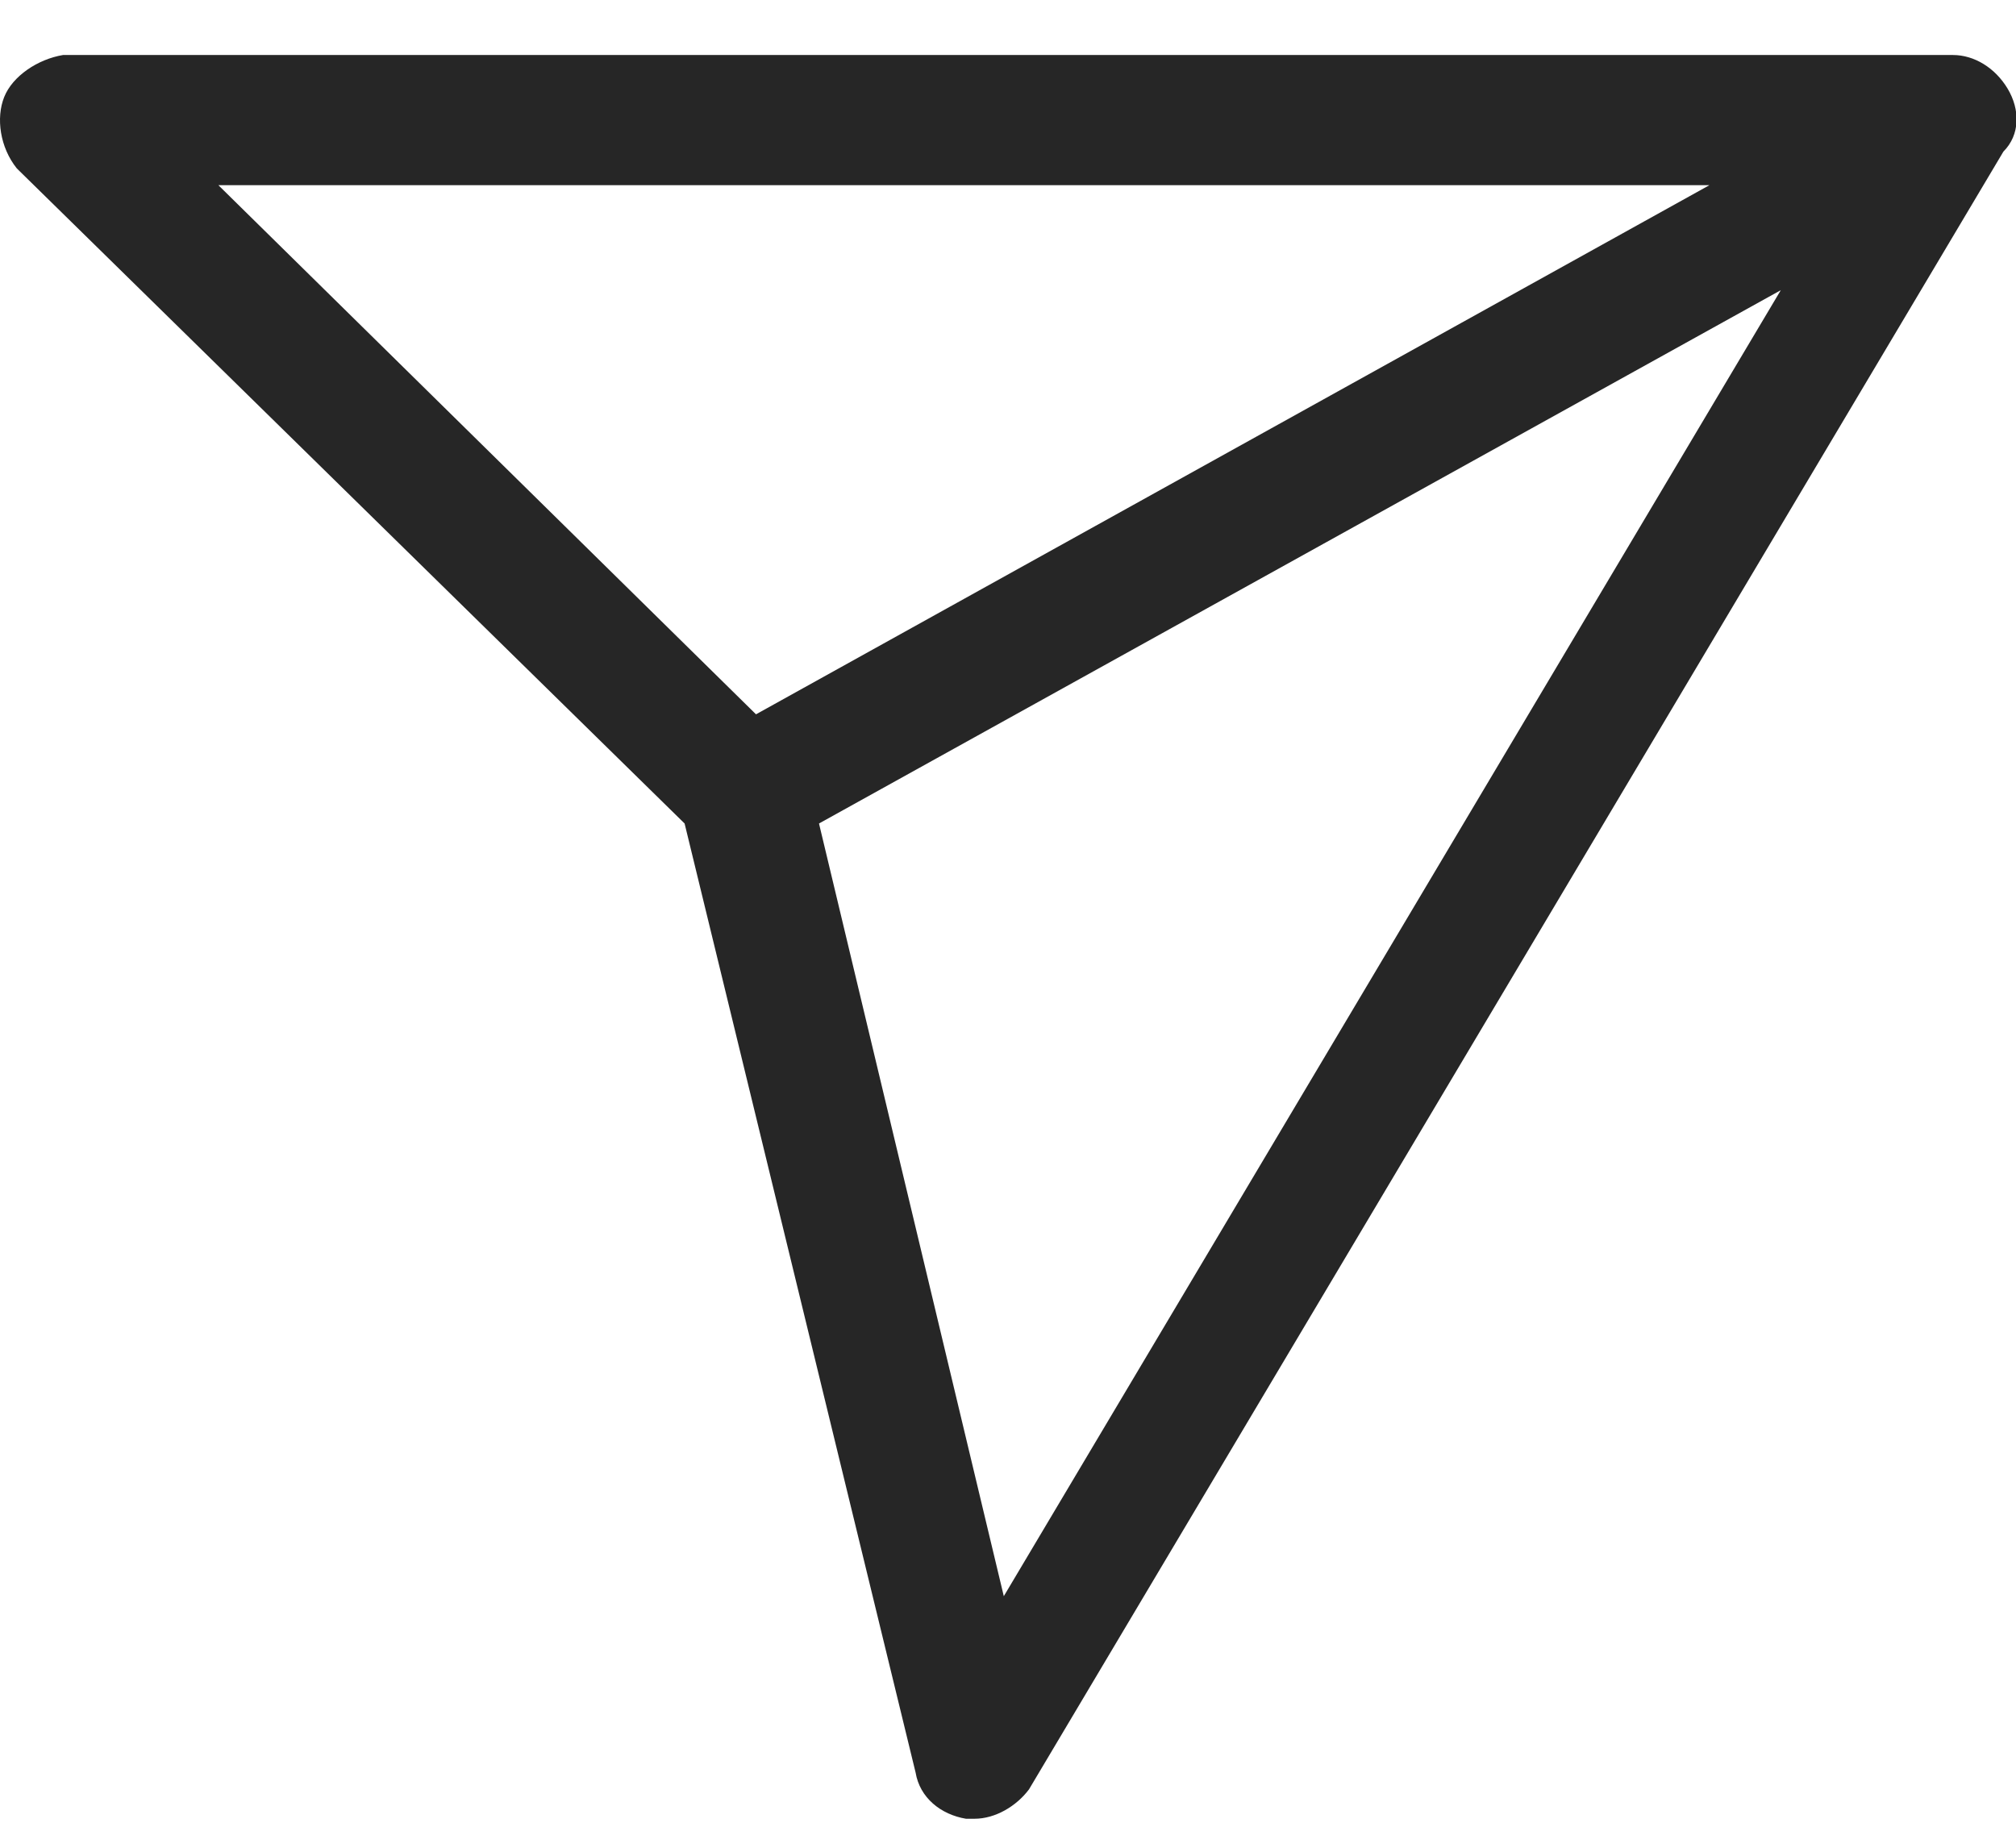 <svg width="24" height="22" viewBox="0 0 24 22" fill="none" xmlns="http://www.w3.org/2000/svg">
<path d="M23.9 1.055C23.75 0.805 23.5 0.655 23.25 0.655H0.75C0.45 0.705 0.15 0.905 0.05 1.155C-0.05 1.405 0 1.755 0.2 2.005L8.15 9.805L10.9 21.105C10.95 21.405 11.2 21.605 11.5 21.655H11.6C11.85 21.655 12.1 21.505 12.25 21.305L23.85 1.805C24.05 1.605 24.05 1.305 23.9 1.055ZM2.6 2.205H20.35L9 8.505L2.6 2.205ZM11.95 19.005L9.75 9.805L21.2 3.455L11.95 19.005Z" fill="#262626"/>
</svg>
